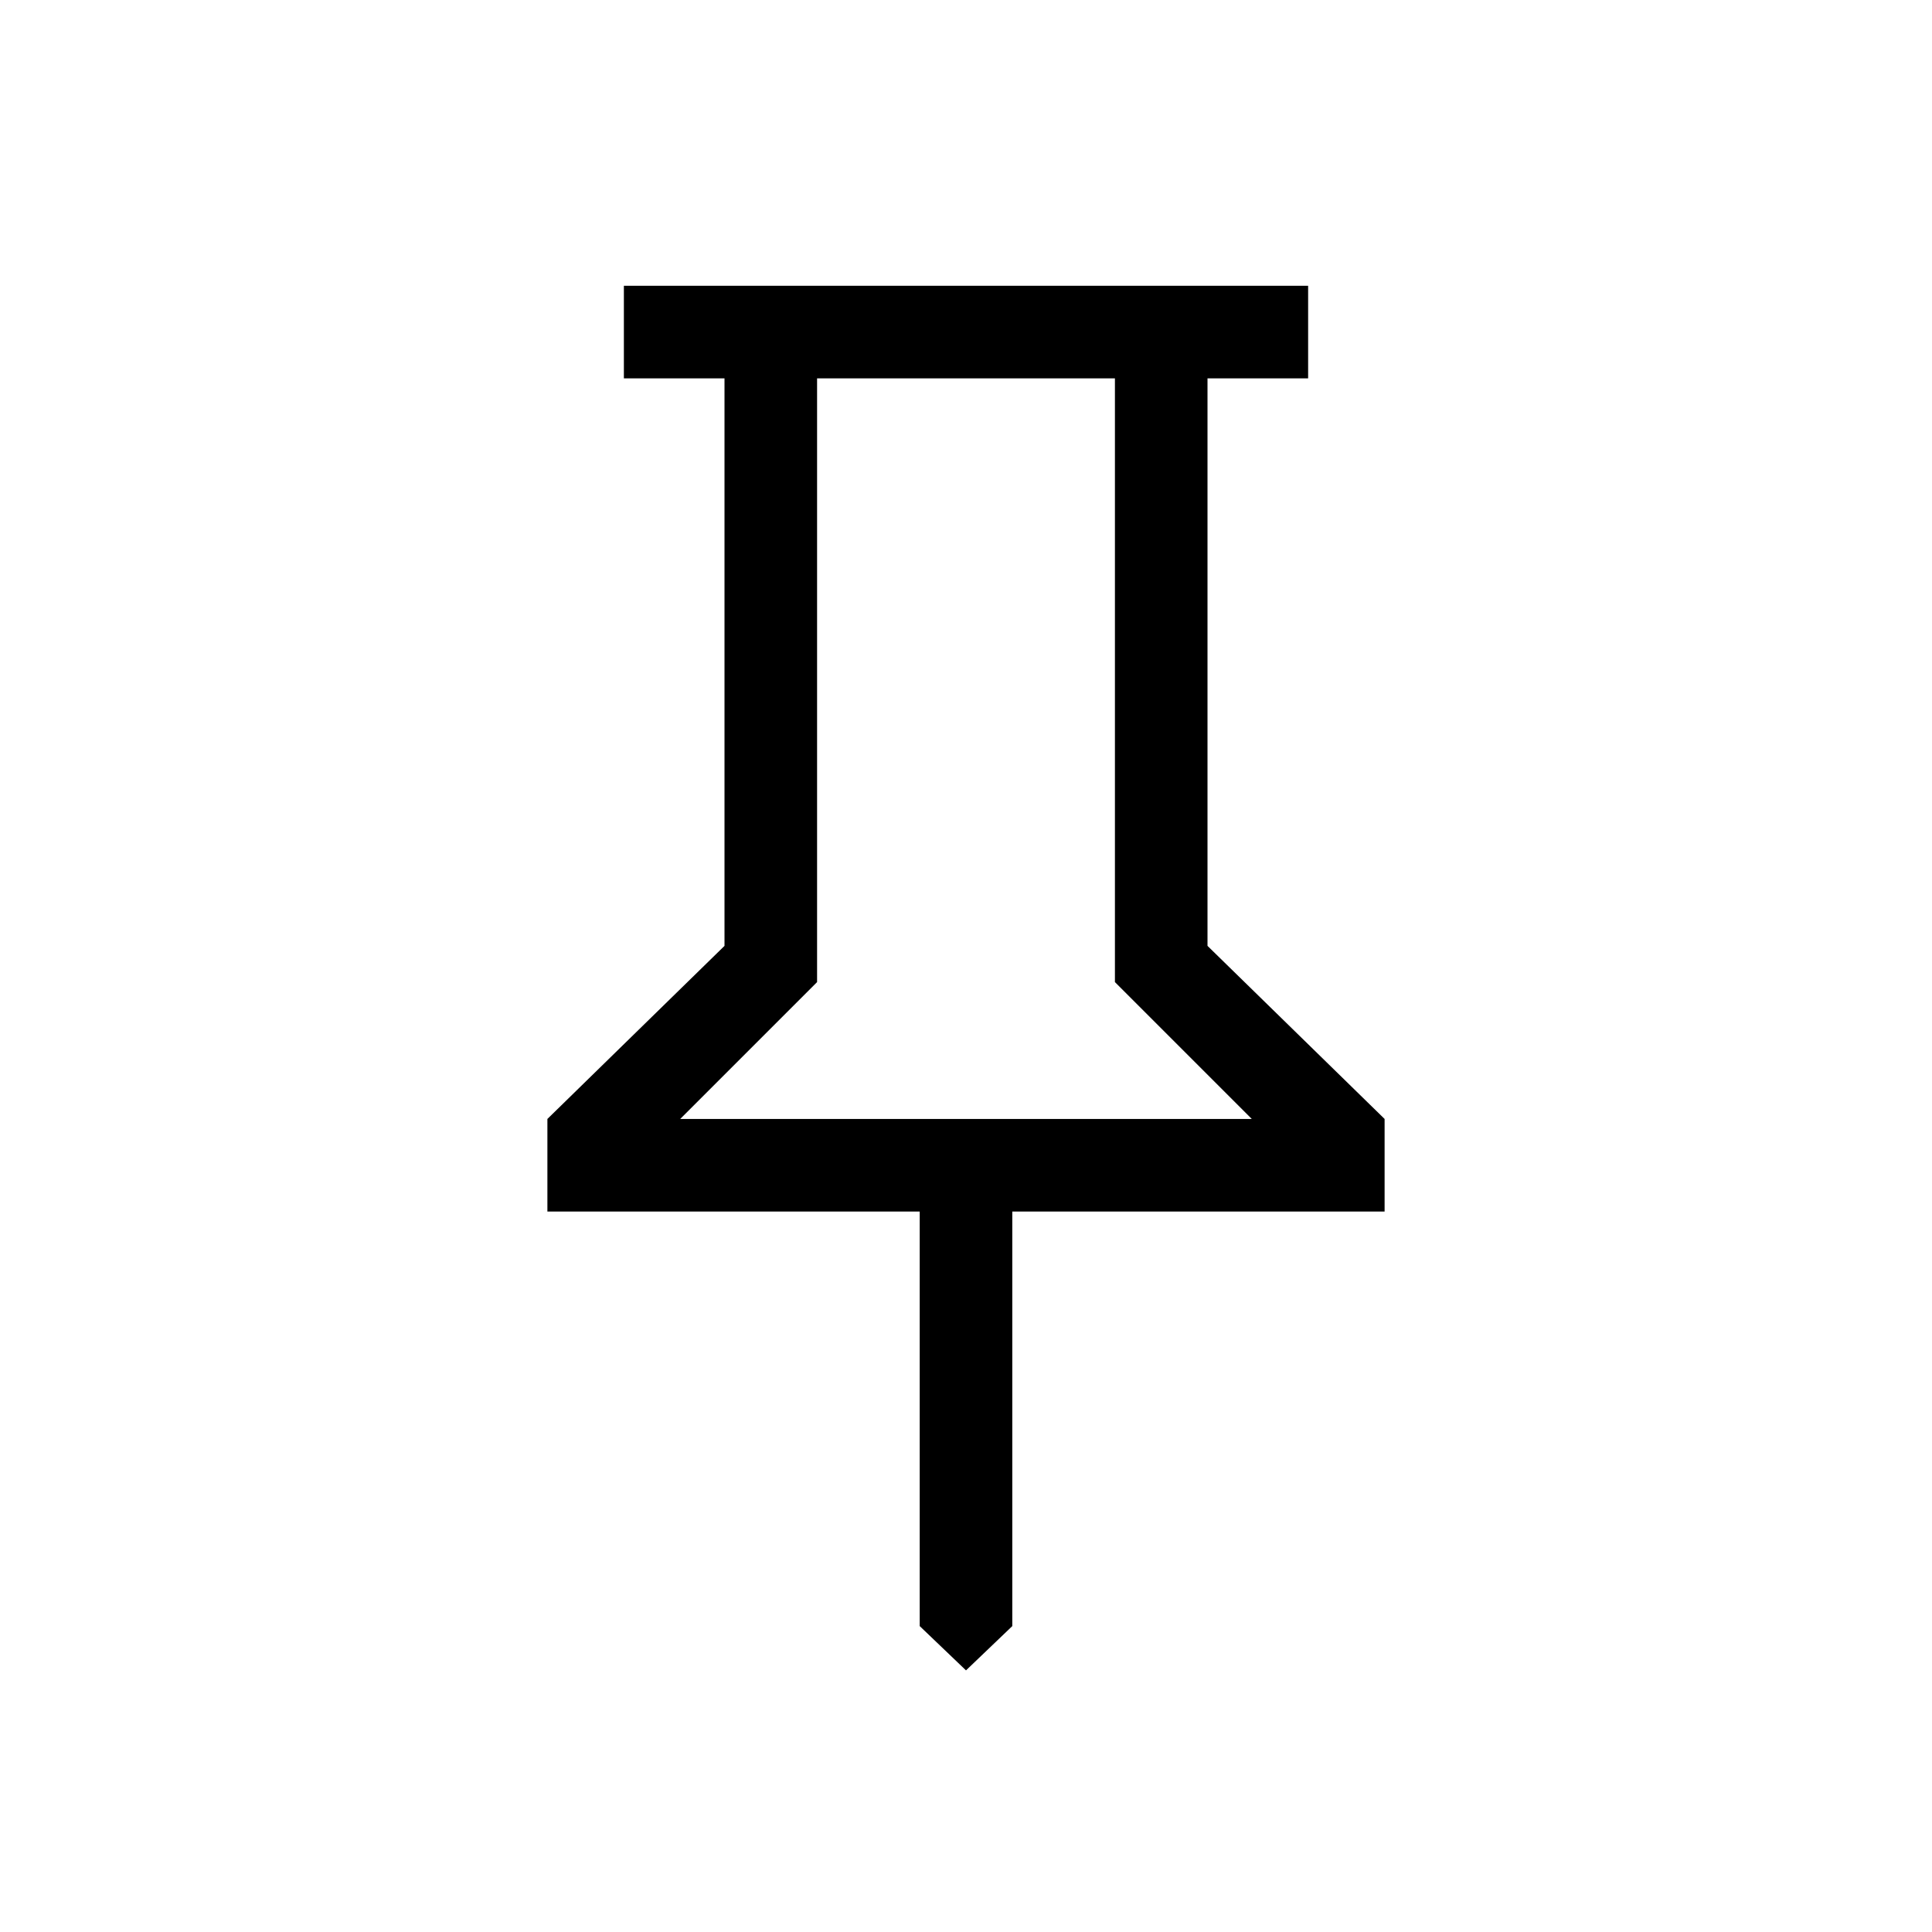 <svg xmlns="http://www.w3.org/2000/svg" height="20" viewBox="0 -960 960 960" width="20"><path d="m600-490 88 86v46H503v206l-23 22-23-22v-206H272v-46l88-86v-282h-50v-46h340v46h-50v282Zm-262 86h284l-68-68v-300H406v300l-68 68Zm142 0Z"/></svg>